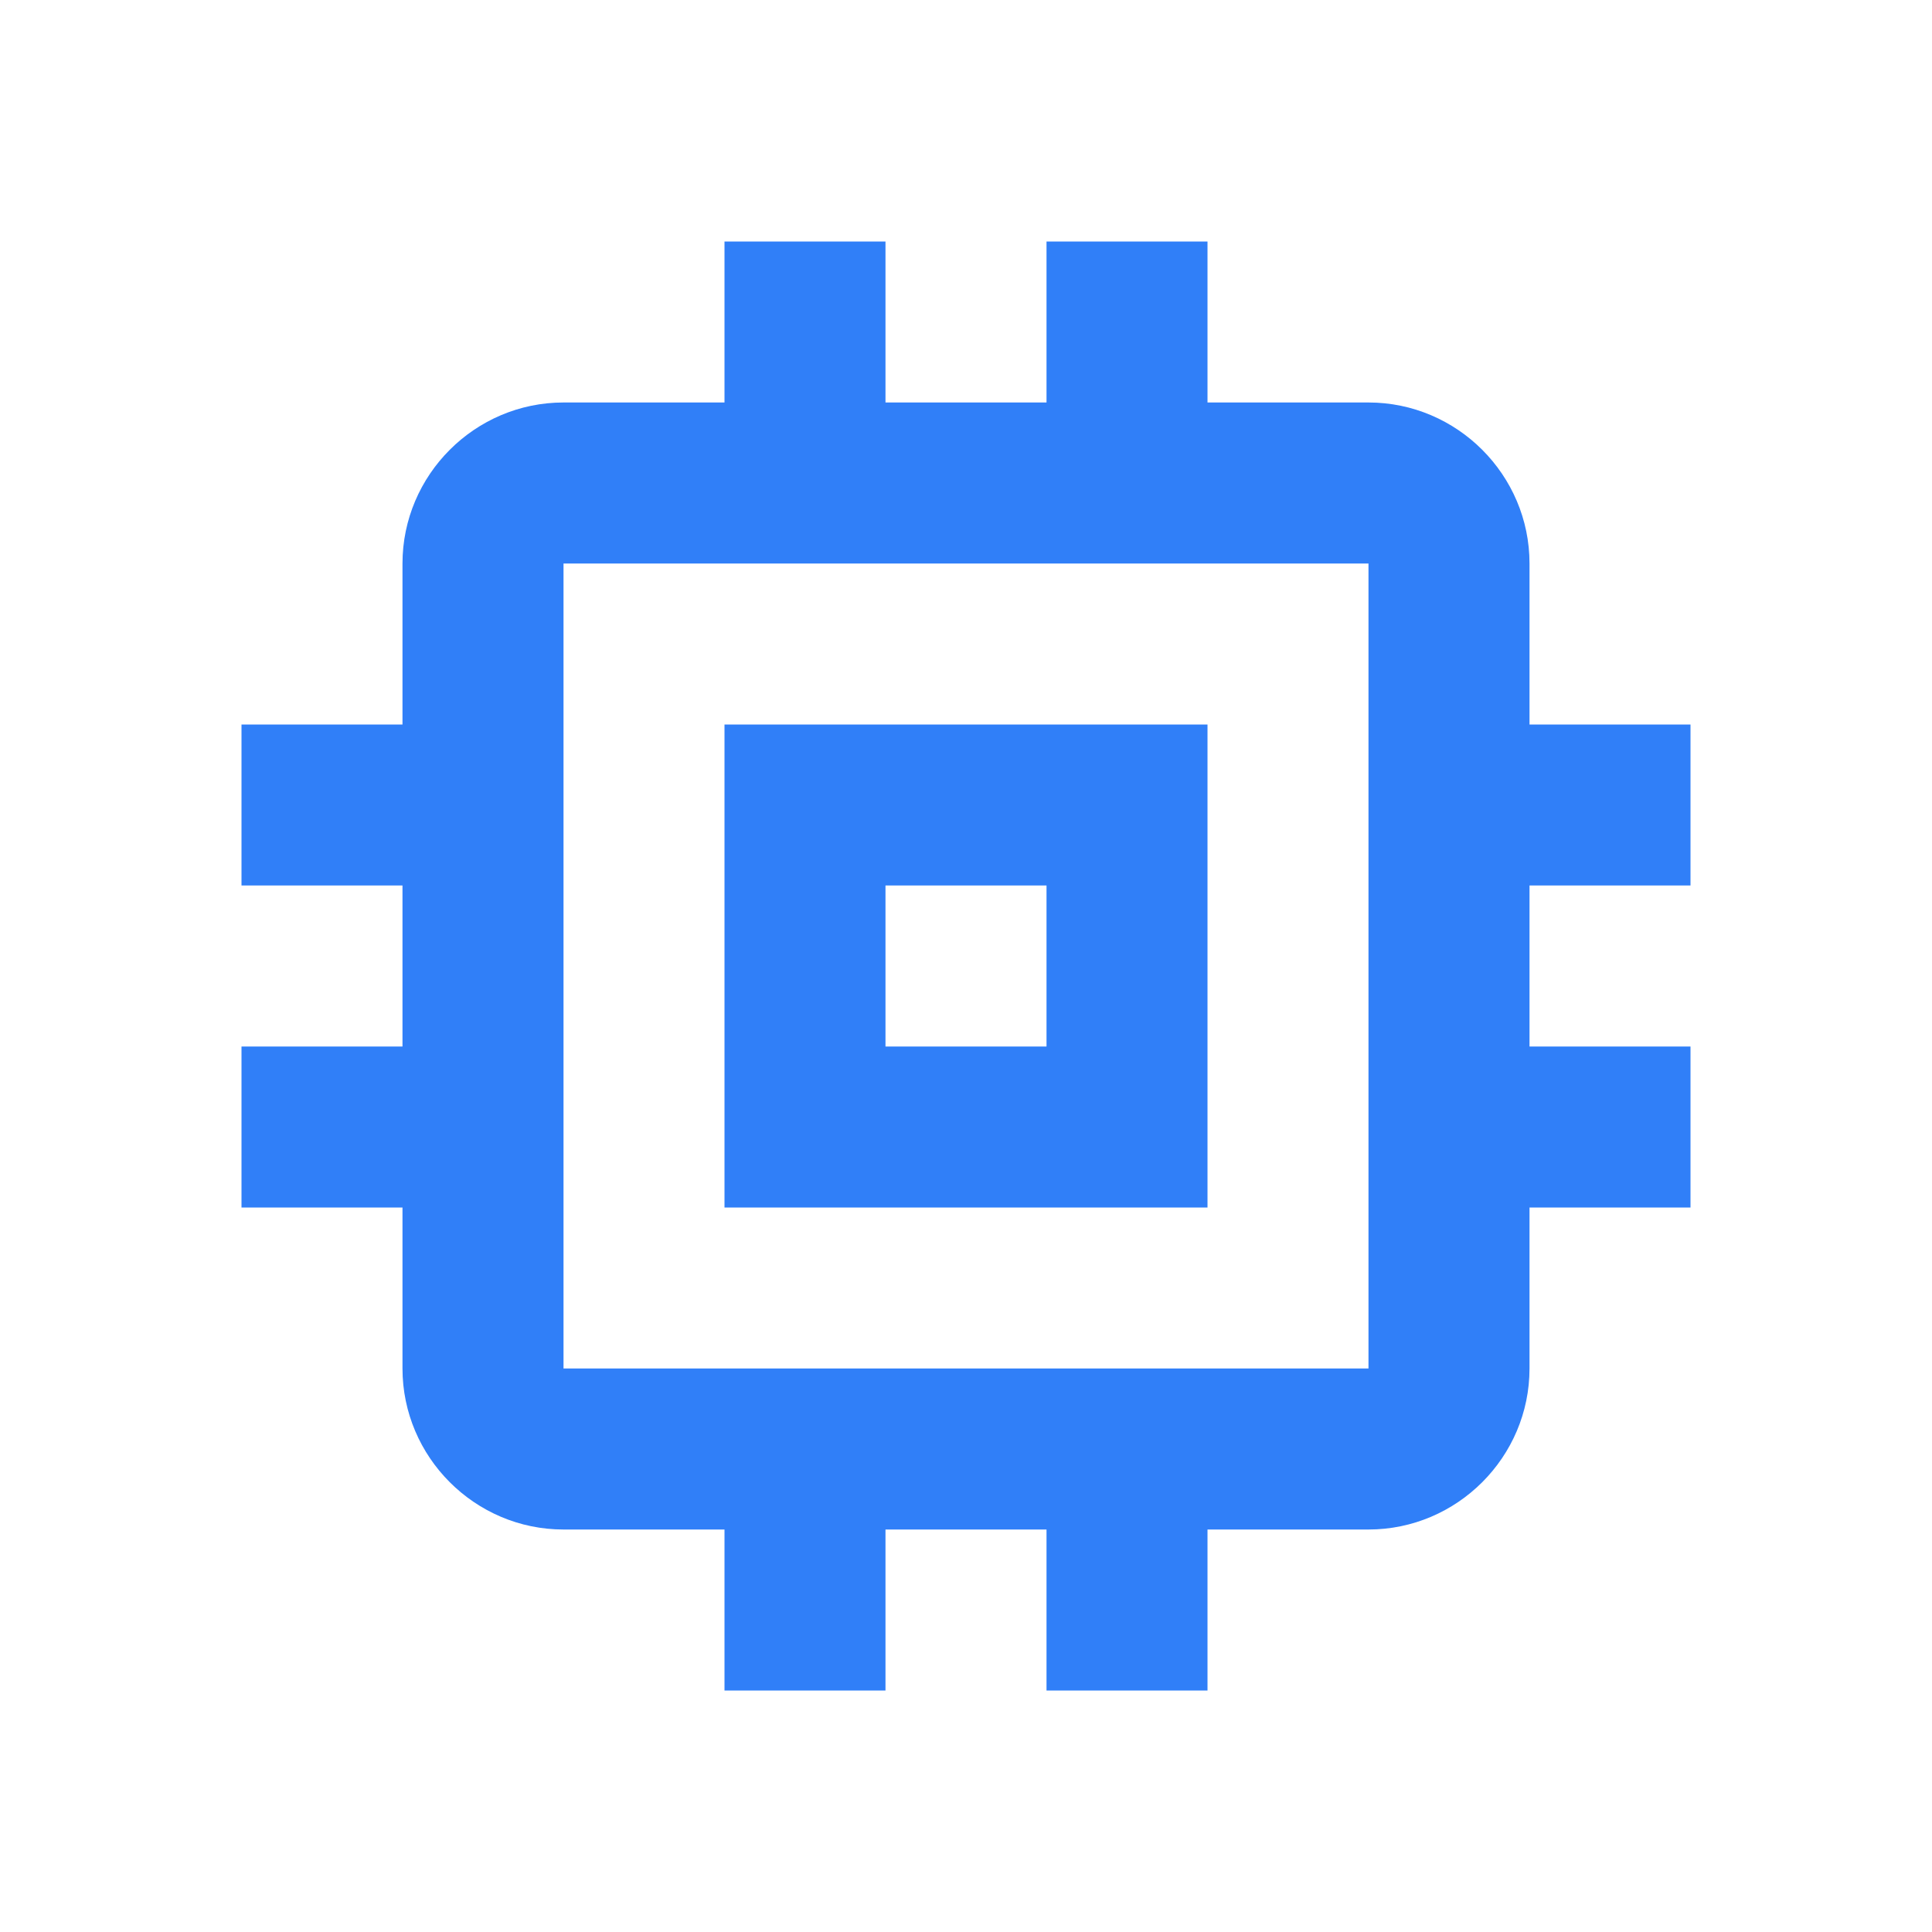 <svg width="40" height="40" viewBox="0 0 40 40" fill="none" xmlns="http://www.w3.org/2000/svg">
<path d="M25 15H15V25H25V15ZM21.667 21.667H18.333V18.333H21.667V21.667ZM35 18.333V15H31.667V11.667C31.667 9.833 30.167 8.333 28.333 8.333H25V5H21.667V8.333H18.333V5H15V8.333H11.667C9.833 8.333 8.333 9.833 8.333 11.667V15H5V18.333H8.333V21.667H5V25H8.333V28.333C8.333 30.167 9.833 31.667 11.667 31.667H15V35H18.333V31.667H21.667V35H25V31.667H28.333C30.167 31.667 31.667 30.167 31.667 28.333V25H35V21.667H31.667V18.333H35ZM28.333 28.333H11.667V11.667H28.333V28.333Z" fill="#307FF8"/>
</svg>
